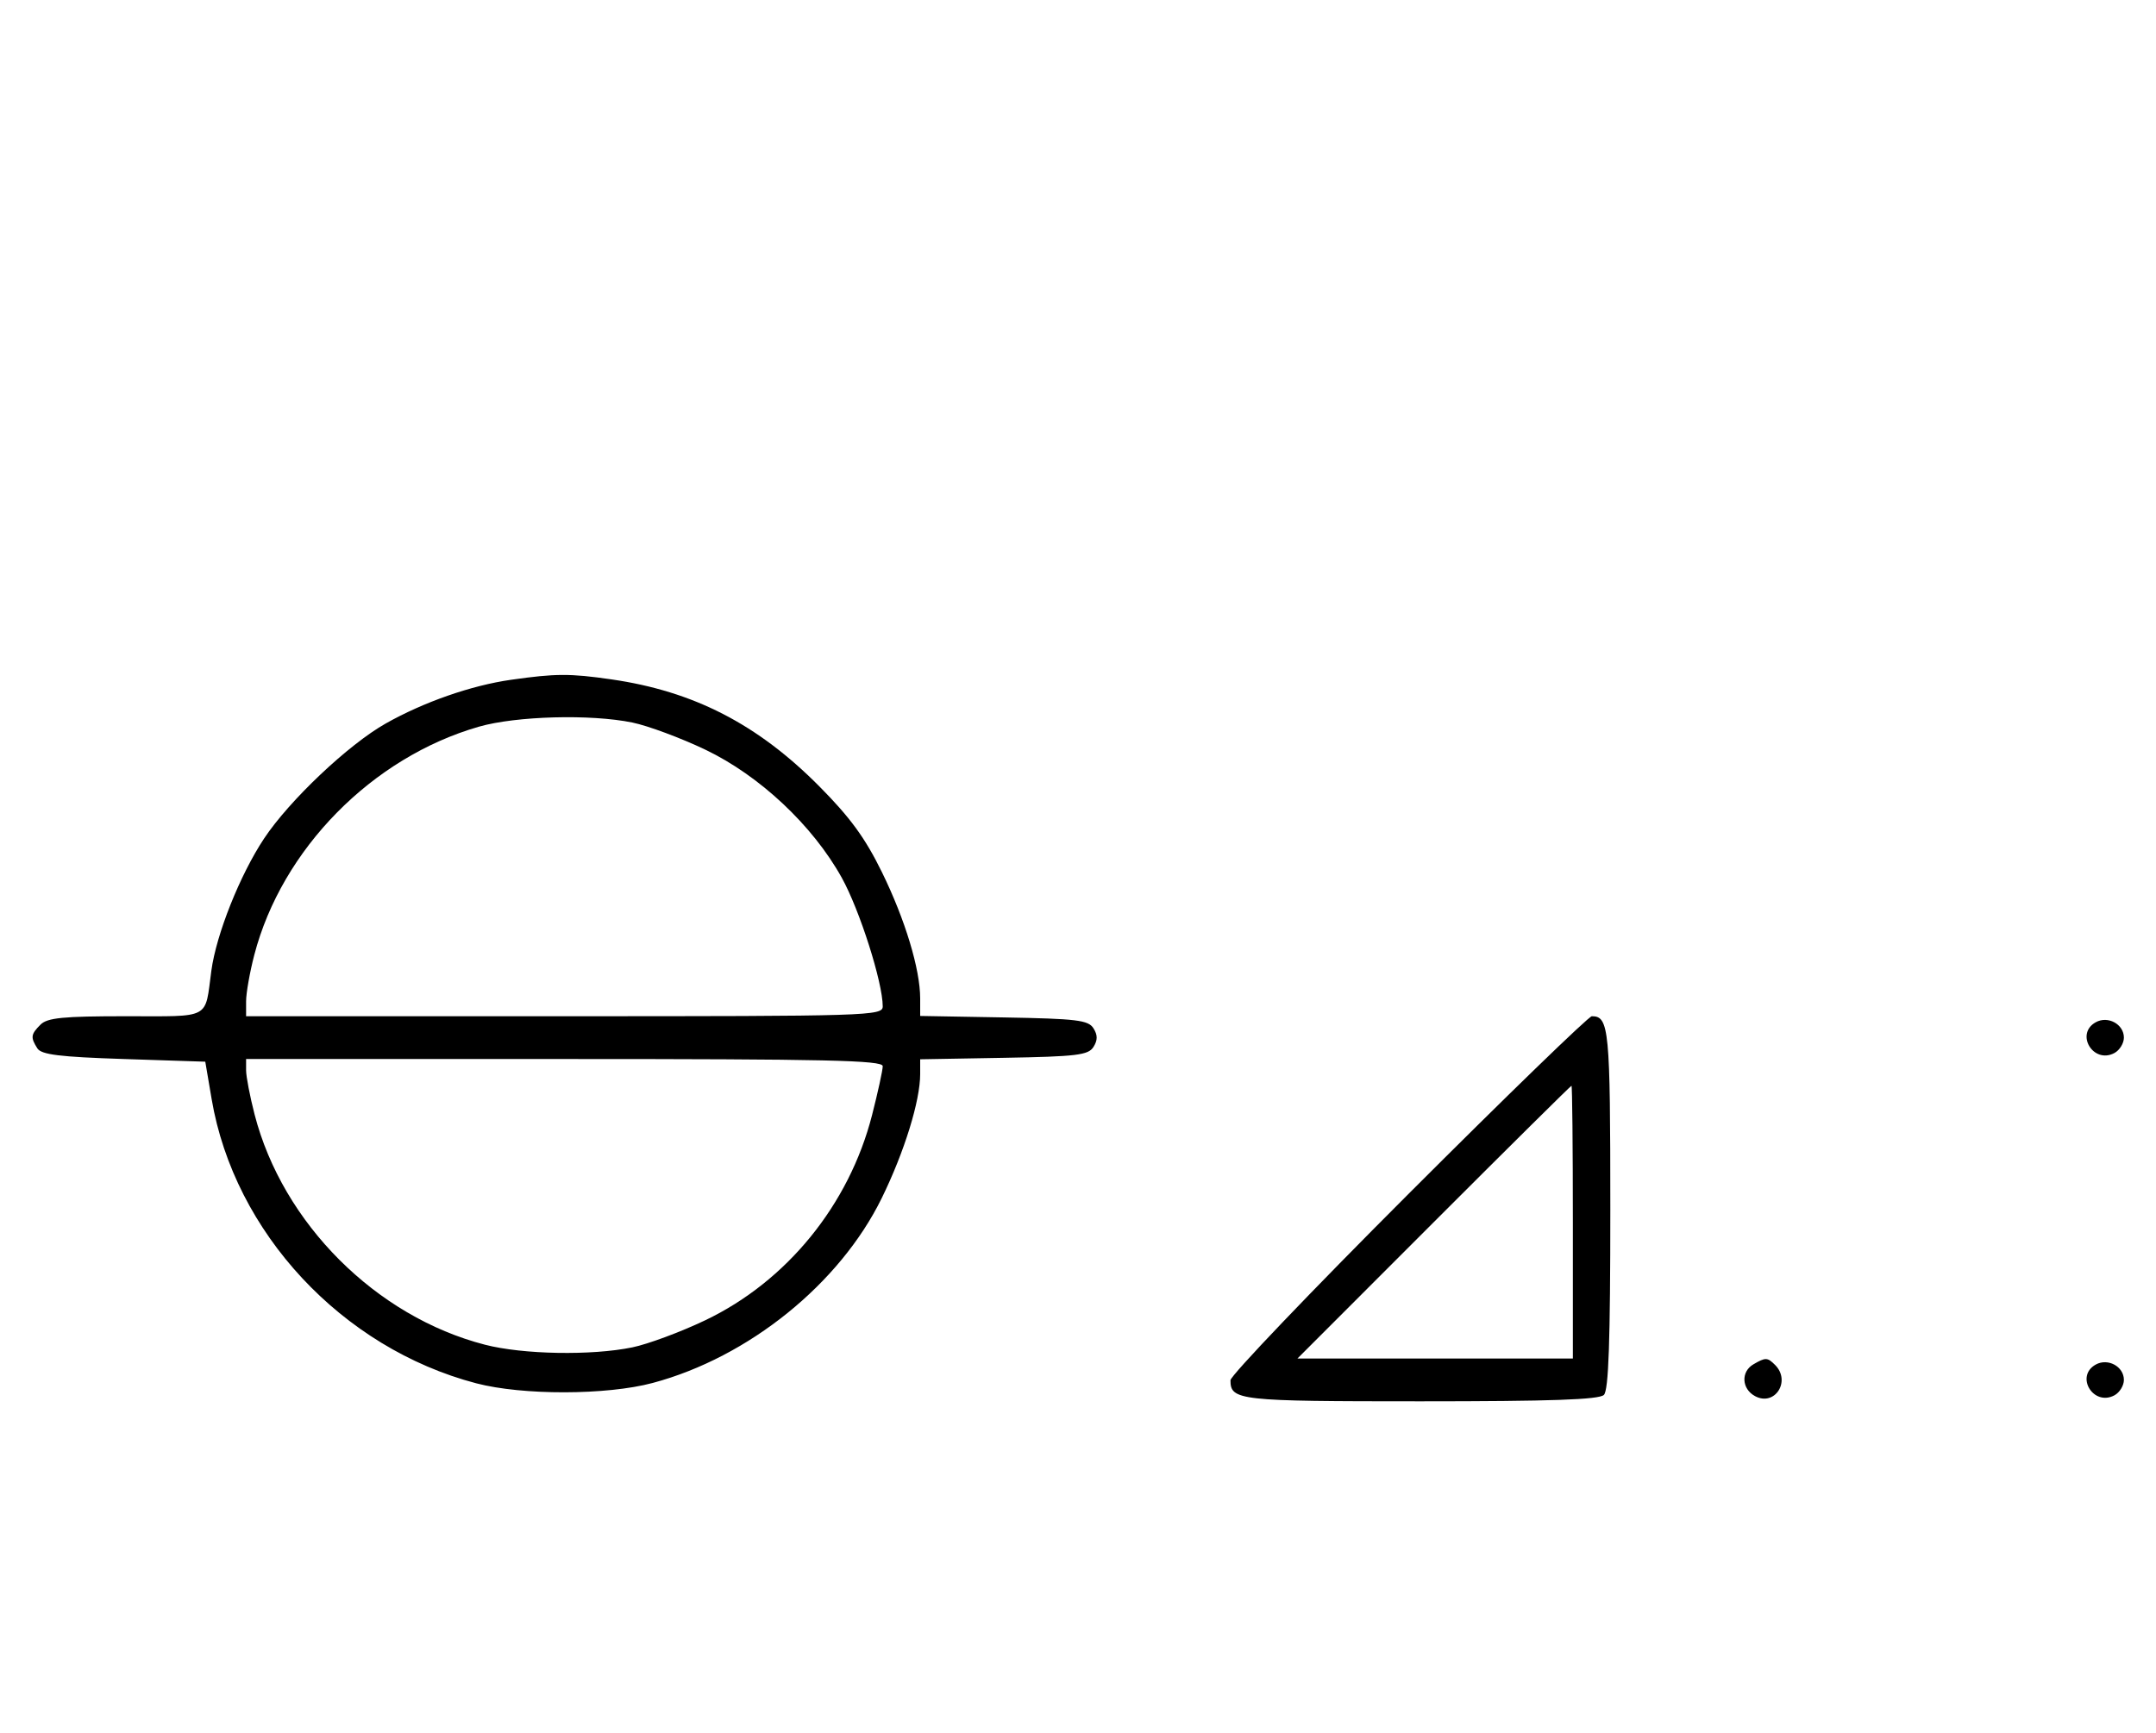 <svg xmlns="http://www.w3.org/2000/svg" width="403" height="324" viewBox="0 0 403 324" version="1.1">
	<path d="M 95.500 127.099 C 88.086 128.156, 79.209 131.256, 72.100 135.269 C 65.121 139.210, 54.105 149.628, 49.363 156.773 C 44.858 163.559, 40.422 174.687, 39.505 181.500 C 38.264 190.720, 39.620 190, 23.504 190 C 11.782 190, 8.854 190.289, 7.571 191.571 C 5.757 193.386, 5.681 193.946, 6.976 196 C 7.725 197.188, 11.094 197.604, 23.146 198 L 38.371 198.500 39.561 205.500 C 43.800 230.431, 63.906 252.037, 89 258.626 C 97.651 260.898, 113.388 260.869, 122 258.566 C 139.949 253.765, 156.974 240.018, 164.824 223.988 C 169.045 215.367, 172 205.826, 172 200.815 L 172 198.051 187.642 197.775 C 201.268 197.536, 203.427 197.274, 204.387 195.750 C 205.191 194.475, 205.191 193.525, 204.387 192.250 C 203.427 190.726, 201.268 190.464, 187.642 190.225 L 172 189.949 172 186.685 C 172 181.211, 169.194 171.938, 164.861 163.087 C 161.721 156.675, 158.928 152.847, 153.121 146.995 C 141.603 135.389, 129.653 129.243, 114.284 127.020 C 106.518 125.898, 103.851 125.909, 95.500 127.099 M 89.500 135.870 C 69.544 141.614, 52.683 158.761, 47.528 178.552 C 46.688 181.780, 46 185.676, 46 187.210 L 46 190 105.500 190 C 162.609 190, 165 189.926, 165 188.160 C 165 183.673, 160.689 170.132, 157.340 164.101 C 151.912 154.325, 141.977 145.002, 131.820 140.153 C 127.244 137.968, 121.115 135.690, 118.201 135.090 C 110.410 133.487, 96.459 133.866, 89.500 135.870 M 263.244 223.256 C 244.960 241.546, 230 257.206, 230 258.056 C 230 261.834, 231.492 262, 265.500 262 C 289.911 262, 298.915 261.685, 299.800 260.800 C 300.686 259.914, 301 250.800, 301 226 C 301 192.364, 300.773 190, 297.544 190 C 296.964 190, 281.529 204.965, 263.244 223.256 M 391.724 191.134 C 387.838 193.309, 391.294 198.983, 395.224 196.880 C 396.201 196.357, 397 195.061, 397 194 C 397 191.485, 394.005 189.858, 391.724 191.134 M 46 200.106 C 46 201.264, 46.713 204.976, 47.585 208.356 C 52.838 228.716, 70.284 246.162, 90.644 251.415 C 97.760 253.251, 110.565 253.481, 118.201 251.910 C 121.115 251.310, 127.244 249.032, 131.820 246.847 C 147.079 239.562, 158.717 225.246, 163.003 208.489 C 164.101 204.194, 165 200.077, 165 199.340 C 165 198.235, 154.566 198, 105.500 198 L 46 198 46 200.106 M 268 228.500 L 242.515 254 268.257 254 L 294 254 294 228.500 C 294 214.475, 293.884 203, 293.743 203 C 293.601 203, 282.017 214.475, 268 228.500 M 327.750 255.080 C 325.372 256.465, 325.542 259.685, 328.064 261.034 C 331.753 263.008, 334.819 258.219, 331.800 255.200 C 330.367 253.767, 330.022 253.757, 327.750 255.080 M 391.724 255.134 C 387.838 257.309, 391.294 262.983, 395.224 260.880 C 396.201 260.357, 397 259.061, 397 258 C 397 255.485, 394.005 253.858, 391.724 255.134 " stroke="none" fill="black" fill-rule="evenodd"/>
</svg>